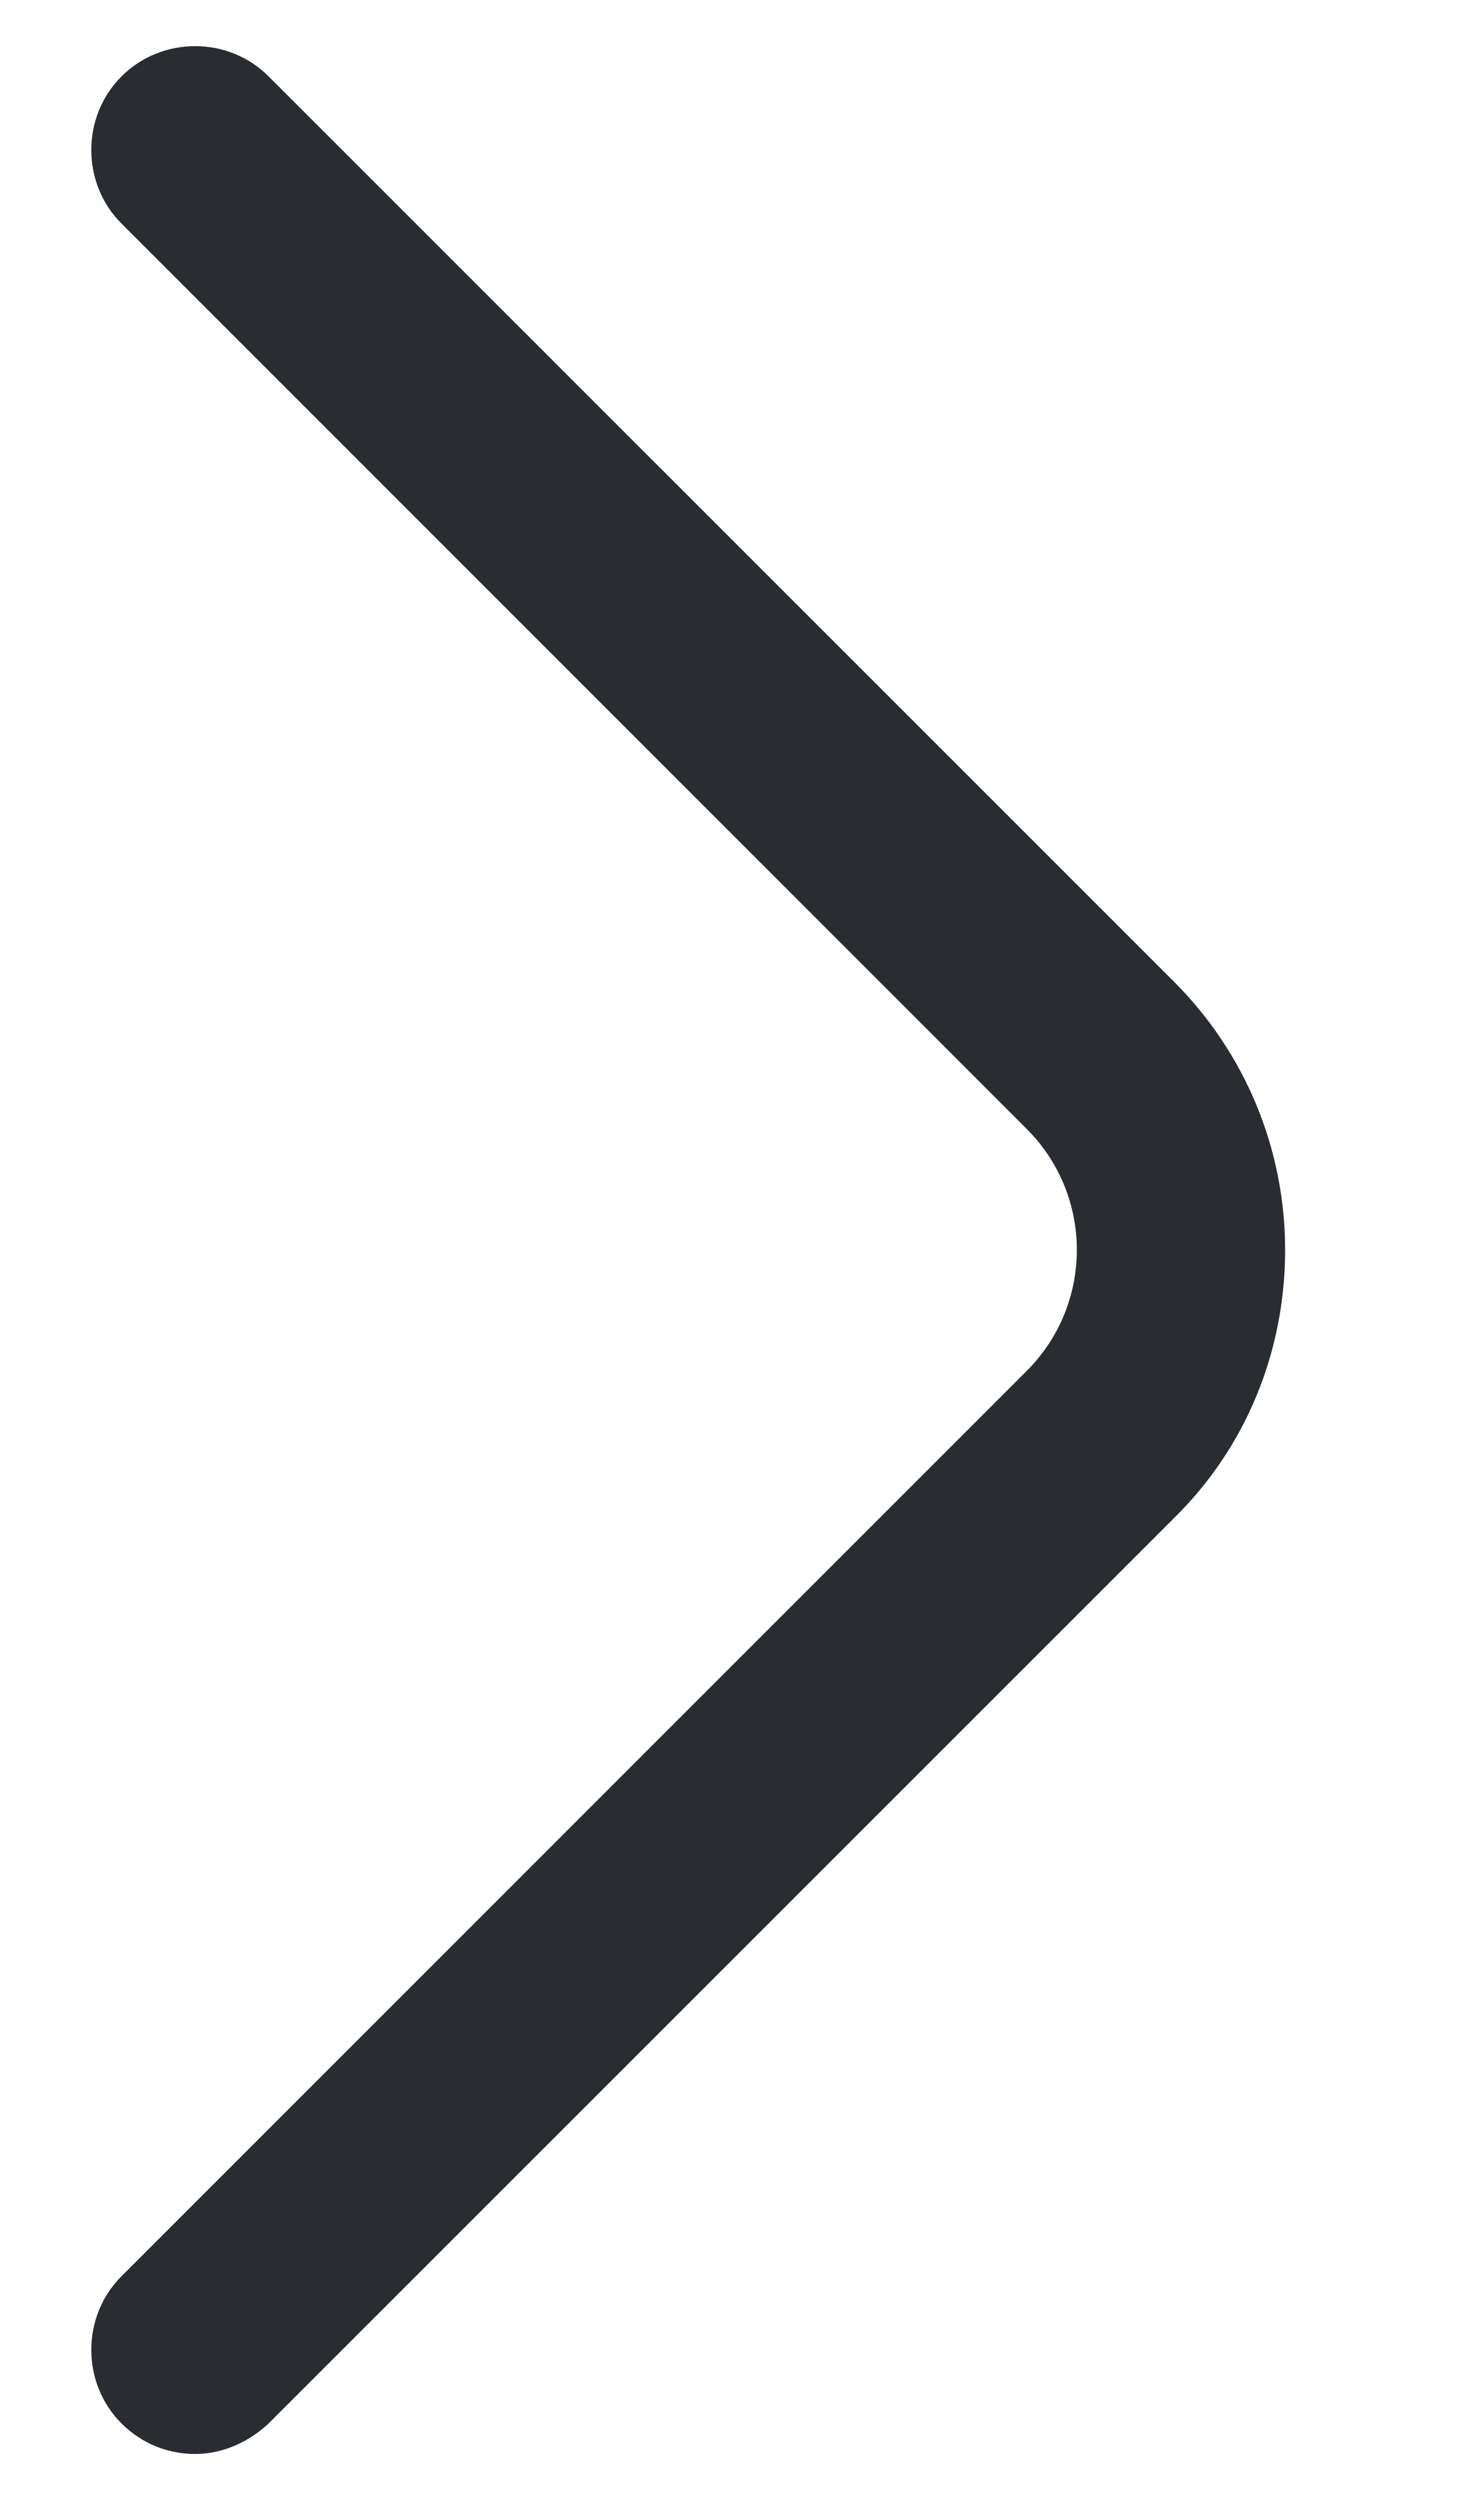 <svg width="7" height="12" viewBox="0 0 7 12" fill="none" xmlns="http://www.w3.org/2000/svg">
<path d="M0.937 11.78C0.81 11.78 0.683 11.733 0.583 11.633C0.39 11.44 0.39 11.12 0.583 10.927L4.93 6.58C5.25 6.26 5.25 5.74 4.93 5.42L0.583 1.073C0.39 0.88 0.39 0.56 0.583 0.367C0.777 0.173 1.097 0.173 1.29 0.367L5.637 4.713C5.977 5.053 6.17 5.513 6.17 6C6.17 6.487 5.983 6.947 5.637 7.287L1.29 11.633C1.19 11.727 1.063 11.78 0.937 11.78Z" fill="#292D32"/>
</svg>
